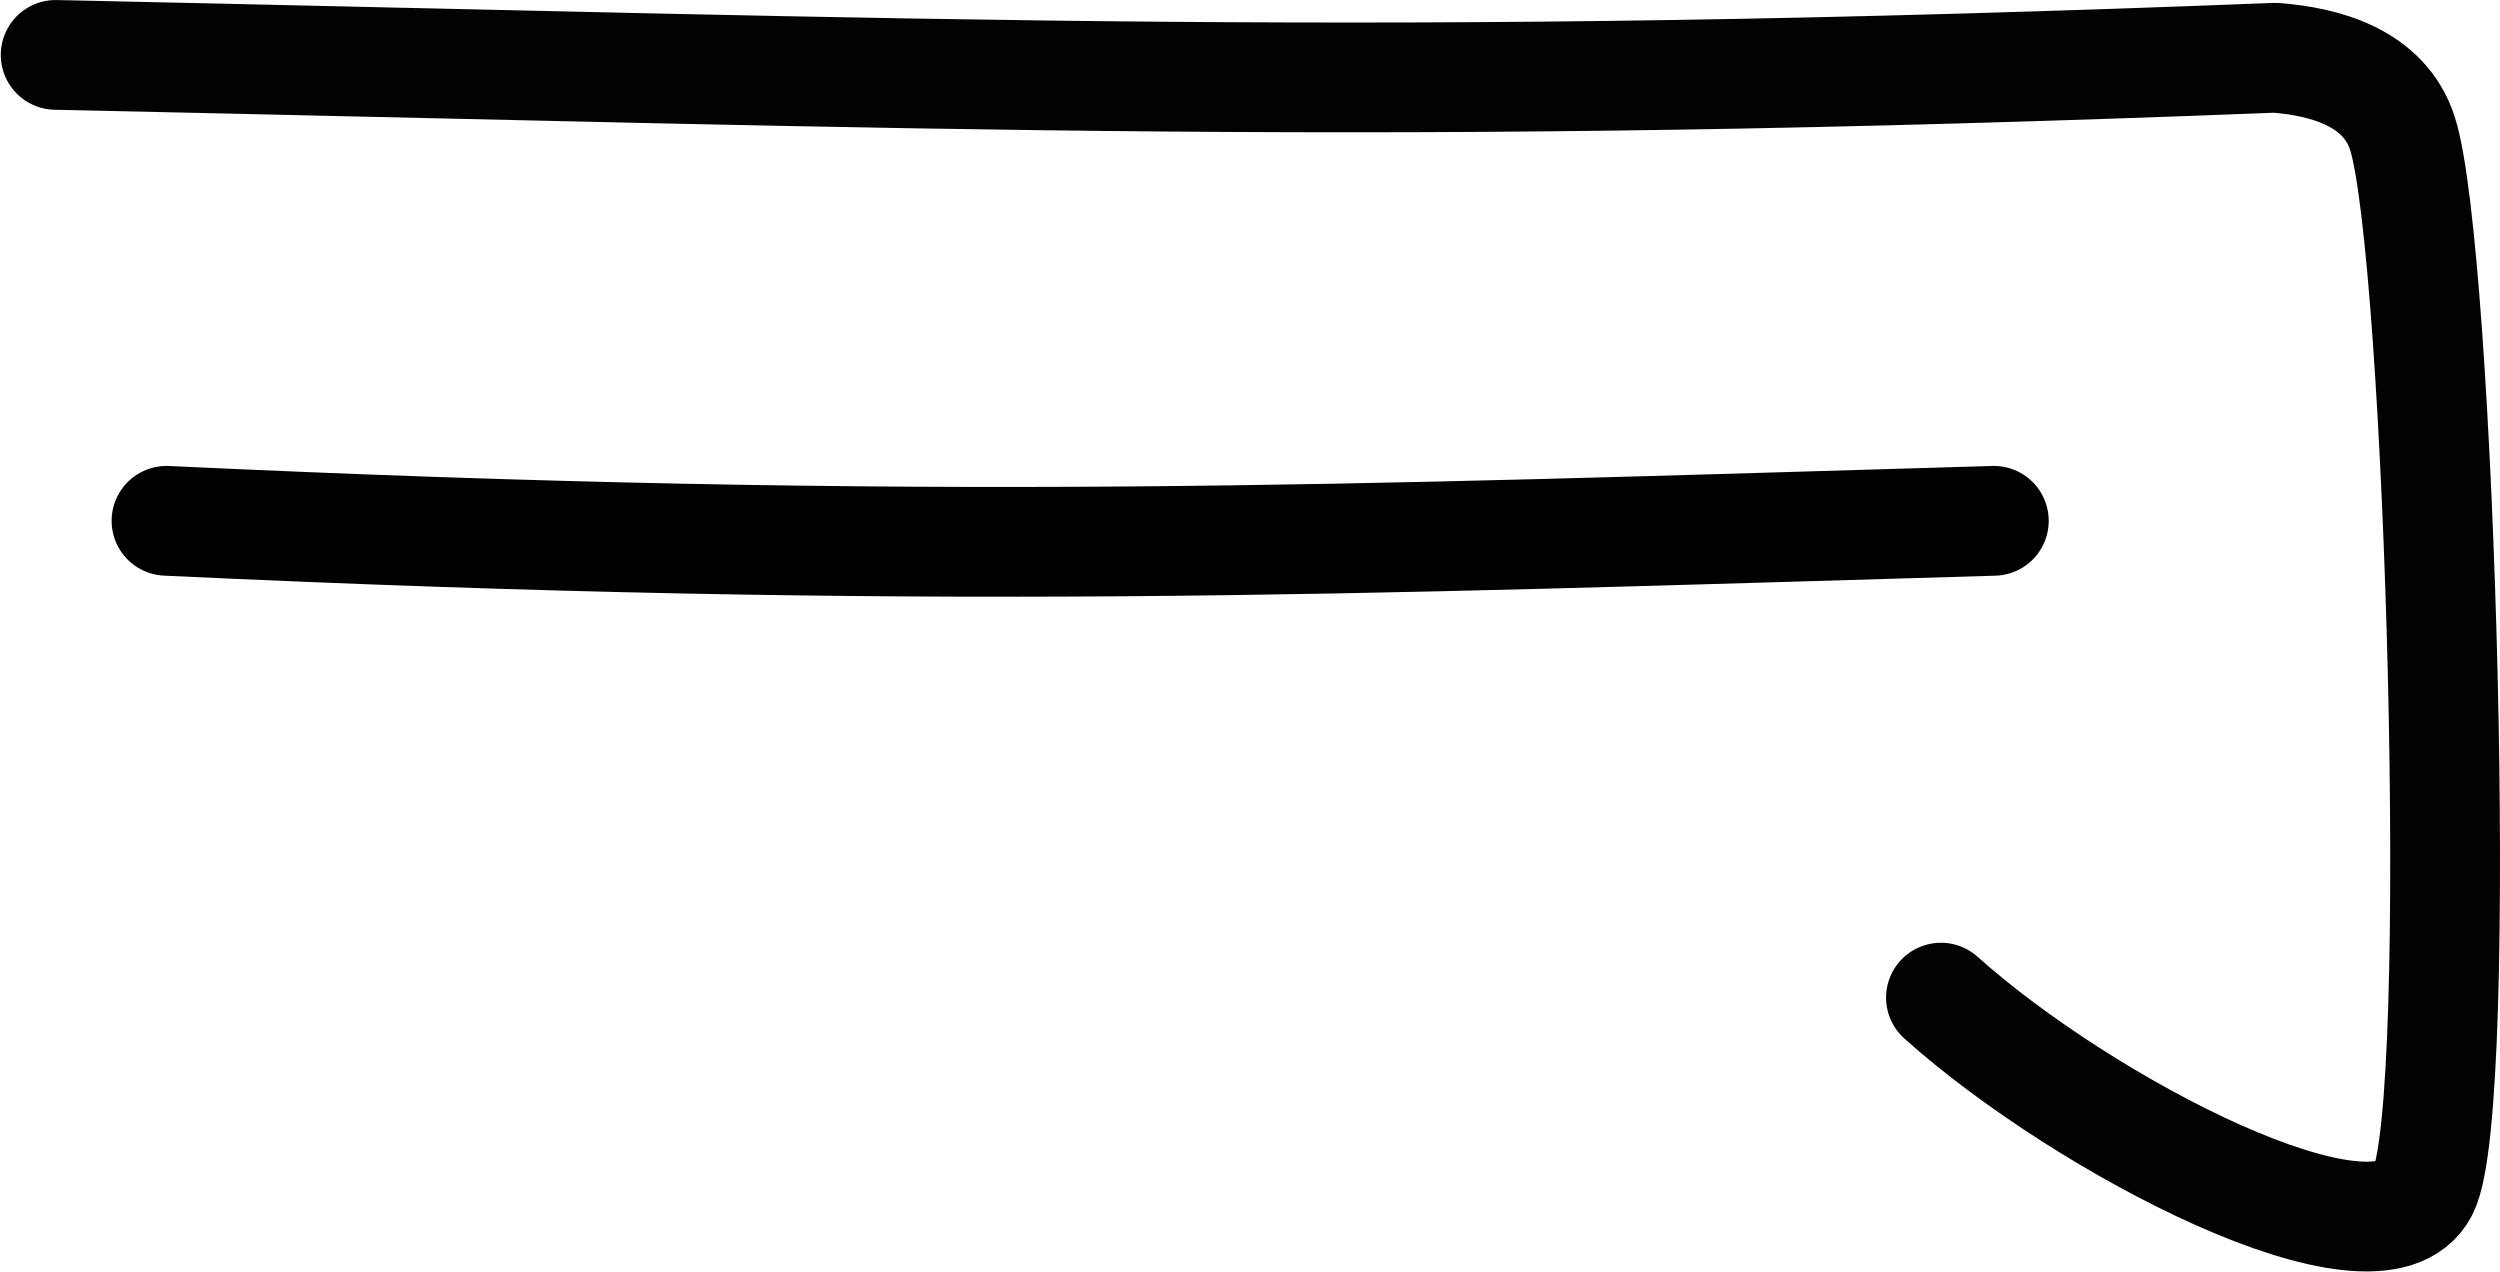 <?xml version="1.0" encoding="UTF-8" standalone="no"?>
<svg
   xmlns:dc="http://purl.org/dc/elements/1.1/"
   xmlns:cc="http://creativecommons.org/ns#"
   xmlns:rdf="http://www.w3.org/1999/02/22-rdf-syntax-ns#"
   xmlns:svg="http://www.w3.org/2000/svg"
   xmlns="http://www.w3.org/2000/svg"
   version="1.1"
   id="svg2"
   height="463.392"
   width="911.095">
  <defs
     id="defs8" />
  <path
     id="path4"
     d="m 20.285,20.008 c 325.76,6.953 483.135,13.837 808.895,1.042 18.146,1.397 39.792,7.211 46.353,27.548 13.676,42.39 22.973,355.391 7.599,385.163 -16.705,32.35 -123.903,-23.638 -175.778,-70.187"
     style="fill:none;stroke:#020202;stroke-width:40;stroke-linecap:round;stroke-linejoin:round;stroke-miterlimit:4;stroke-dasharray:none" />
  <path
     id="path4344"
     d="m 60.679,189.807 c 278.647,13.108 431.781,6.853 665.95,1e-5"
     style="fill:none;fill-rule:evenodd;stroke:#000000;stroke-width:40;stroke-linecap:round;stroke-linejoin:round;stroke-miterlimit:4;stroke-dasharray:none;stroke-opacity:1" />
</svg>
